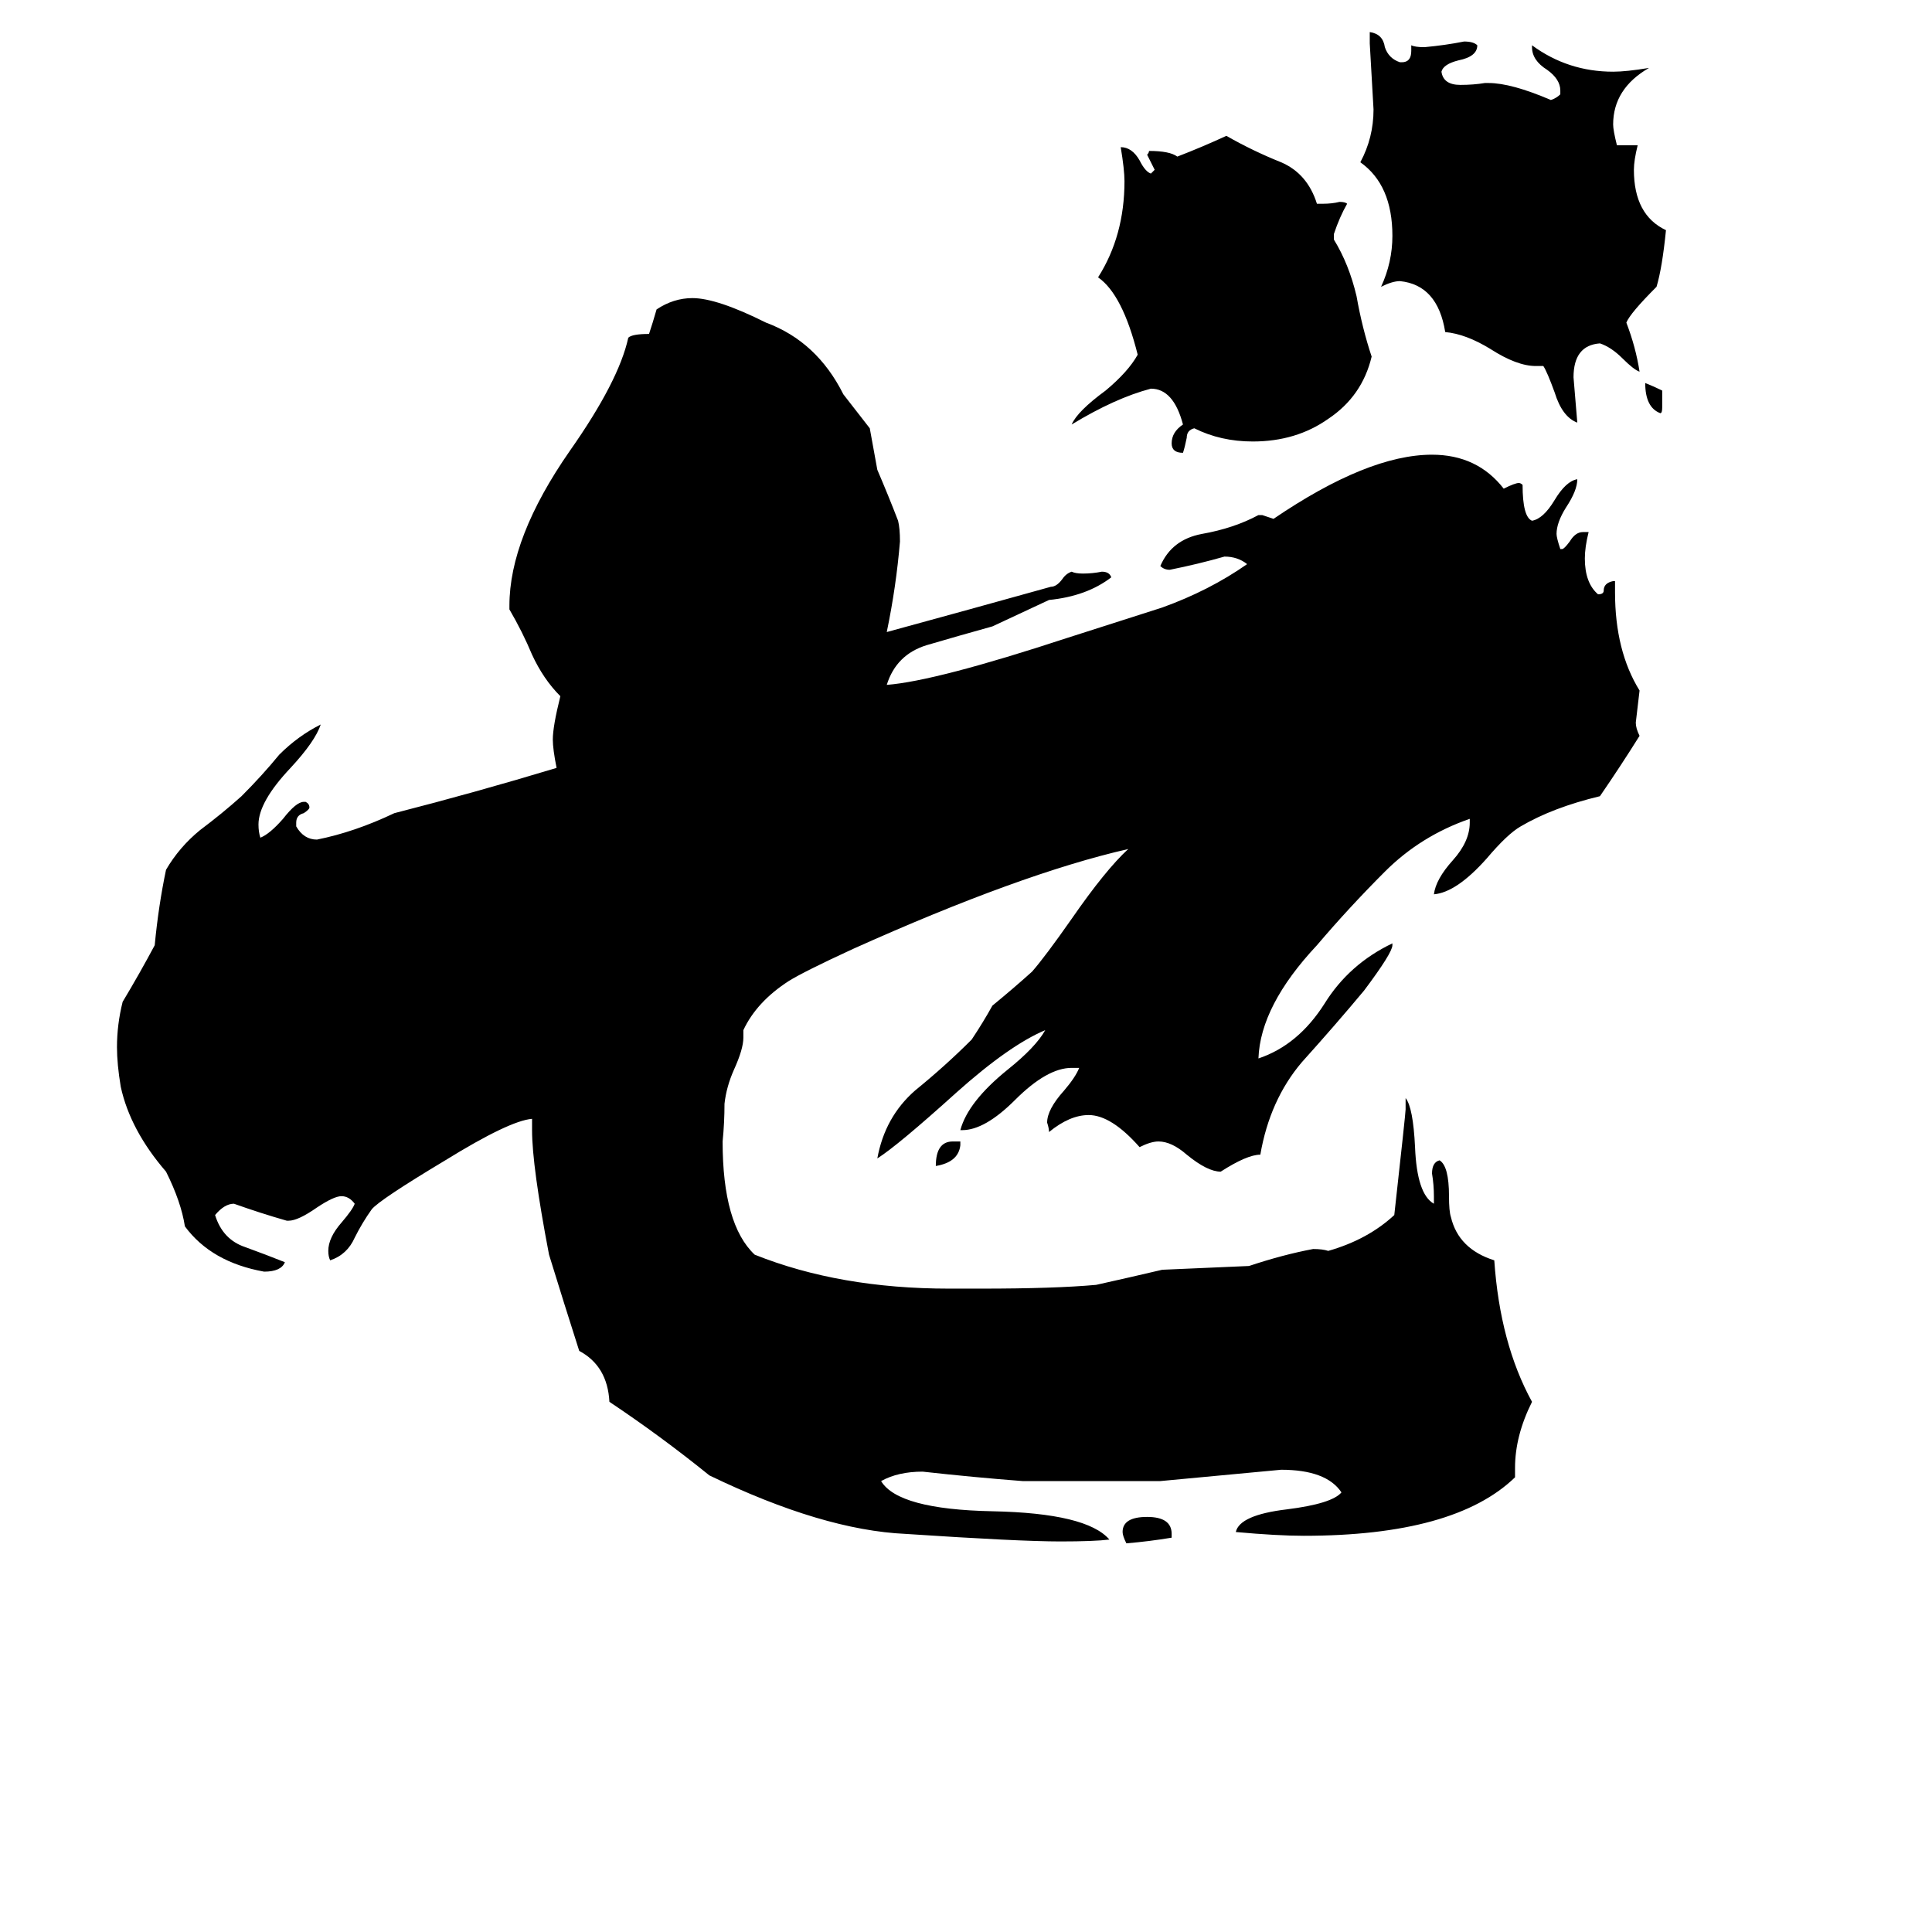 <svg xmlns="http://www.w3.org/2000/svg" viewBox="0 -800 1024 1024">
	<path fill="#000000" d="M818 -606H814Q804 -606 790 -615Q777 -623 766 -624Q762 -649 742 -651Q738 -651 732 -648Q738 -661 738 -675Q738 -702 721 -714Q728 -727 728 -742Q727 -759 726 -777V-783Q733 -782 734 -775Q736 -769 742 -767H743Q748 -767 748 -773V-776Q750 -775 755 -775Q766 -776 776 -778Q781 -778 783 -776Q783 -770 773 -768Q765 -766 764 -762Q765 -755 774 -755Q781 -755 787 -756H789Q801 -756 822 -747Q825 -748 827 -750V-752Q827 -758 820 -763Q812 -768 812 -775V-776Q831 -762 855 -762Q862 -762 874 -764Q855 -753 855 -734Q855 -731 857 -723H868Q866 -715 866 -710Q866 -686 883 -678Q881 -658 878 -648Q864 -634 862 -629Q867 -616 869 -603Q866 -604 860 -610Q854 -616 848 -618Q834 -617 834 -600Q835 -588 836 -576Q828 -579 824 -592Q820 -603 818 -606ZM881 -593V-584Q881 -581 880 -581Q872 -584 872 -597Q877 -595 881 -593ZM707 -676V-673Q715 -660 719 -643Q722 -626 727 -611Q722 -590 704 -578Q687 -566 664 -566Q647 -566 633 -573Q629 -572 629 -568Q628 -563 627 -560Q621 -560 621 -565Q621 -571 627 -575Q622 -594 610 -594Q591 -589 568 -575Q571 -582 586 -593Q598 -603 603 -612Q595 -644 582 -653Q596 -675 596 -704Q596 -710 594 -722Q600 -722 604 -715Q607 -709 610 -708L612 -710Q610 -714 608 -718Q609 -719 609 -720Q620 -720 624 -717Q637 -722 650 -728Q664 -720 679 -714Q693 -708 698 -692H701Q706 -692 710 -693Q713 -693 714 -692Q710 -685 707 -676ZM803 -22V-17Q771 14 691 14Q677 14 655 12Q657 3 682 0Q706 -3 711 -9Q703 -21 679 -21Q647 -18 615 -15H542Q516 -17 489 -20Q476 -20 467 -15Q476 0 526 1Q576 2 588 16Q580 17 562 17Q540 17 480 13Q436 11 376 -18Q350 -39 323 -57Q322 -76 307 -84Q299 -109 291 -135Q282 -182 282 -201V-207Q270 -206 236 -185Q201 -164 197 -159Q192 -152 188 -144Q184 -135 175 -132Q174 -134 174 -137Q174 -144 181 -152Q187 -159 188 -162Q185 -166 181 -166Q177 -166 168 -160Q158 -153 153 -153H152Q138 -157 124 -162Q119 -162 114 -156Q118 -143 130 -139Q141 -135 151 -131Q149 -126 140 -126Q112 -131 98 -150Q96 -163 88 -179Q69 -201 64 -224Q62 -236 62 -245Q62 -257 65 -269Q74 -284 82 -299Q84 -320 88 -339Q95 -351 106 -360Q118 -369 128 -378Q139 -389 148 -400Q158 -410 170 -416Q167 -407 154 -393Q137 -375 137 -363Q137 -359 138 -356Q143 -358 150 -366Q157 -375 161 -375H162Q164 -374 164 -372Q164 -371 161 -369Q157 -368 157 -364V-362Q161 -355 168 -355Q188 -359 209 -369Q252 -380 295 -393Q293 -403 293 -408Q293 -415 297 -431Q288 -440 282 -453Q277 -465 270 -477V-479Q270 -515 302 -561Q328 -598 333 -621Q335 -623 344 -623Q346 -629 348 -636Q357 -642 367 -642Q380 -642 406 -629Q433 -619 447 -591Q454 -582 461 -573Q463 -562 465 -551Q471 -537 476 -524Q477 -520 477 -513Q475 -489 470 -465Q514 -477 557 -489Q560 -489 563 -493Q565 -496 568 -497Q570 -496 574 -496Q579 -496 584 -497Q588 -497 589 -494Q576 -484 556 -482Q541 -475 526 -468Q508 -463 491 -458Q475 -453 470 -437Q496 -439 566 -462Q591 -470 616 -478Q641 -487 661 -501Q656 -505 649 -505Q635 -501 620 -498Q617 -498 615 -500Q621 -514 637 -517Q654 -520 667 -527H669Q672 -526 675 -525Q725 -559 759 -559Q783 -559 797 -541Q803 -544 805 -544Q806 -544 807 -543Q807 -526 812 -524Q818 -525 824 -535Q830 -545 836 -546Q836 -540 830 -531Q825 -523 825 -517Q825 -515 827 -509H828Q829 -509 832 -513Q835 -518 839 -518H842Q840 -510 840 -504Q840 -491 847 -485Q850 -485 850 -487Q850 -491 855 -492H856V-486Q856 -455 869 -434Q868 -425 867 -417Q867 -414 869 -410Q859 -394 848 -378Q823 -372 806 -362Q799 -358 788 -345Q772 -327 760 -326Q761 -334 770 -344Q779 -354 779 -364V-366Q753 -357 734 -338Q715 -319 698 -299Q668 -267 667 -239Q688 -246 702 -268Q715 -289 738 -300V-299Q738 -295 723 -275Q708 -257 690 -237Q673 -217 668 -188Q661 -188 647 -179Q640 -179 629 -188Q621 -195 614 -195Q610 -195 604 -192Q589 -209 577 -209Q567 -209 556 -200Q556 -202 555 -205Q555 -212 564 -222Q570 -229 572 -234H568Q555 -234 538 -217Q522 -201 510 -201H509Q513 -216 534 -233Q549 -245 554 -254Q535 -246 507 -221Q476 -193 465 -186Q469 -208 485 -222Q501 -235 515 -249Q521 -258 526 -267Q537 -276 547 -285Q554 -293 568 -313Q586 -339 598 -350Q541 -337 452 -297Q426 -285 418 -280Q401 -269 394 -254V-250Q394 -244 389 -233Q385 -224 384 -215Q384 -205 383 -195Q383 -151 400 -135Q445 -117 503 -117H520Q559 -117 581 -119Q599 -123 616 -127Q639 -128 662 -129Q680 -135 696 -138Q701 -138 704 -137Q725 -143 739 -156Q745 -210 745 -212V-218Q749 -213 750 -192Q751 -167 760 -162V-166Q760 -172 759 -178Q759 -184 763 -185Q768 -182 768 -166Q768 -158 769 -155Q773 -138 792 -132Q795 -88 812 -57Q803 -39 803 -22ZM509 -195V-193Q508 -184 496 -182Q496 -195 505 -195ZM621 13V15Q609 17 597 18Q595 14 595 12Q595 4 608 4Q621 4 621 13Z"/>
</svg>